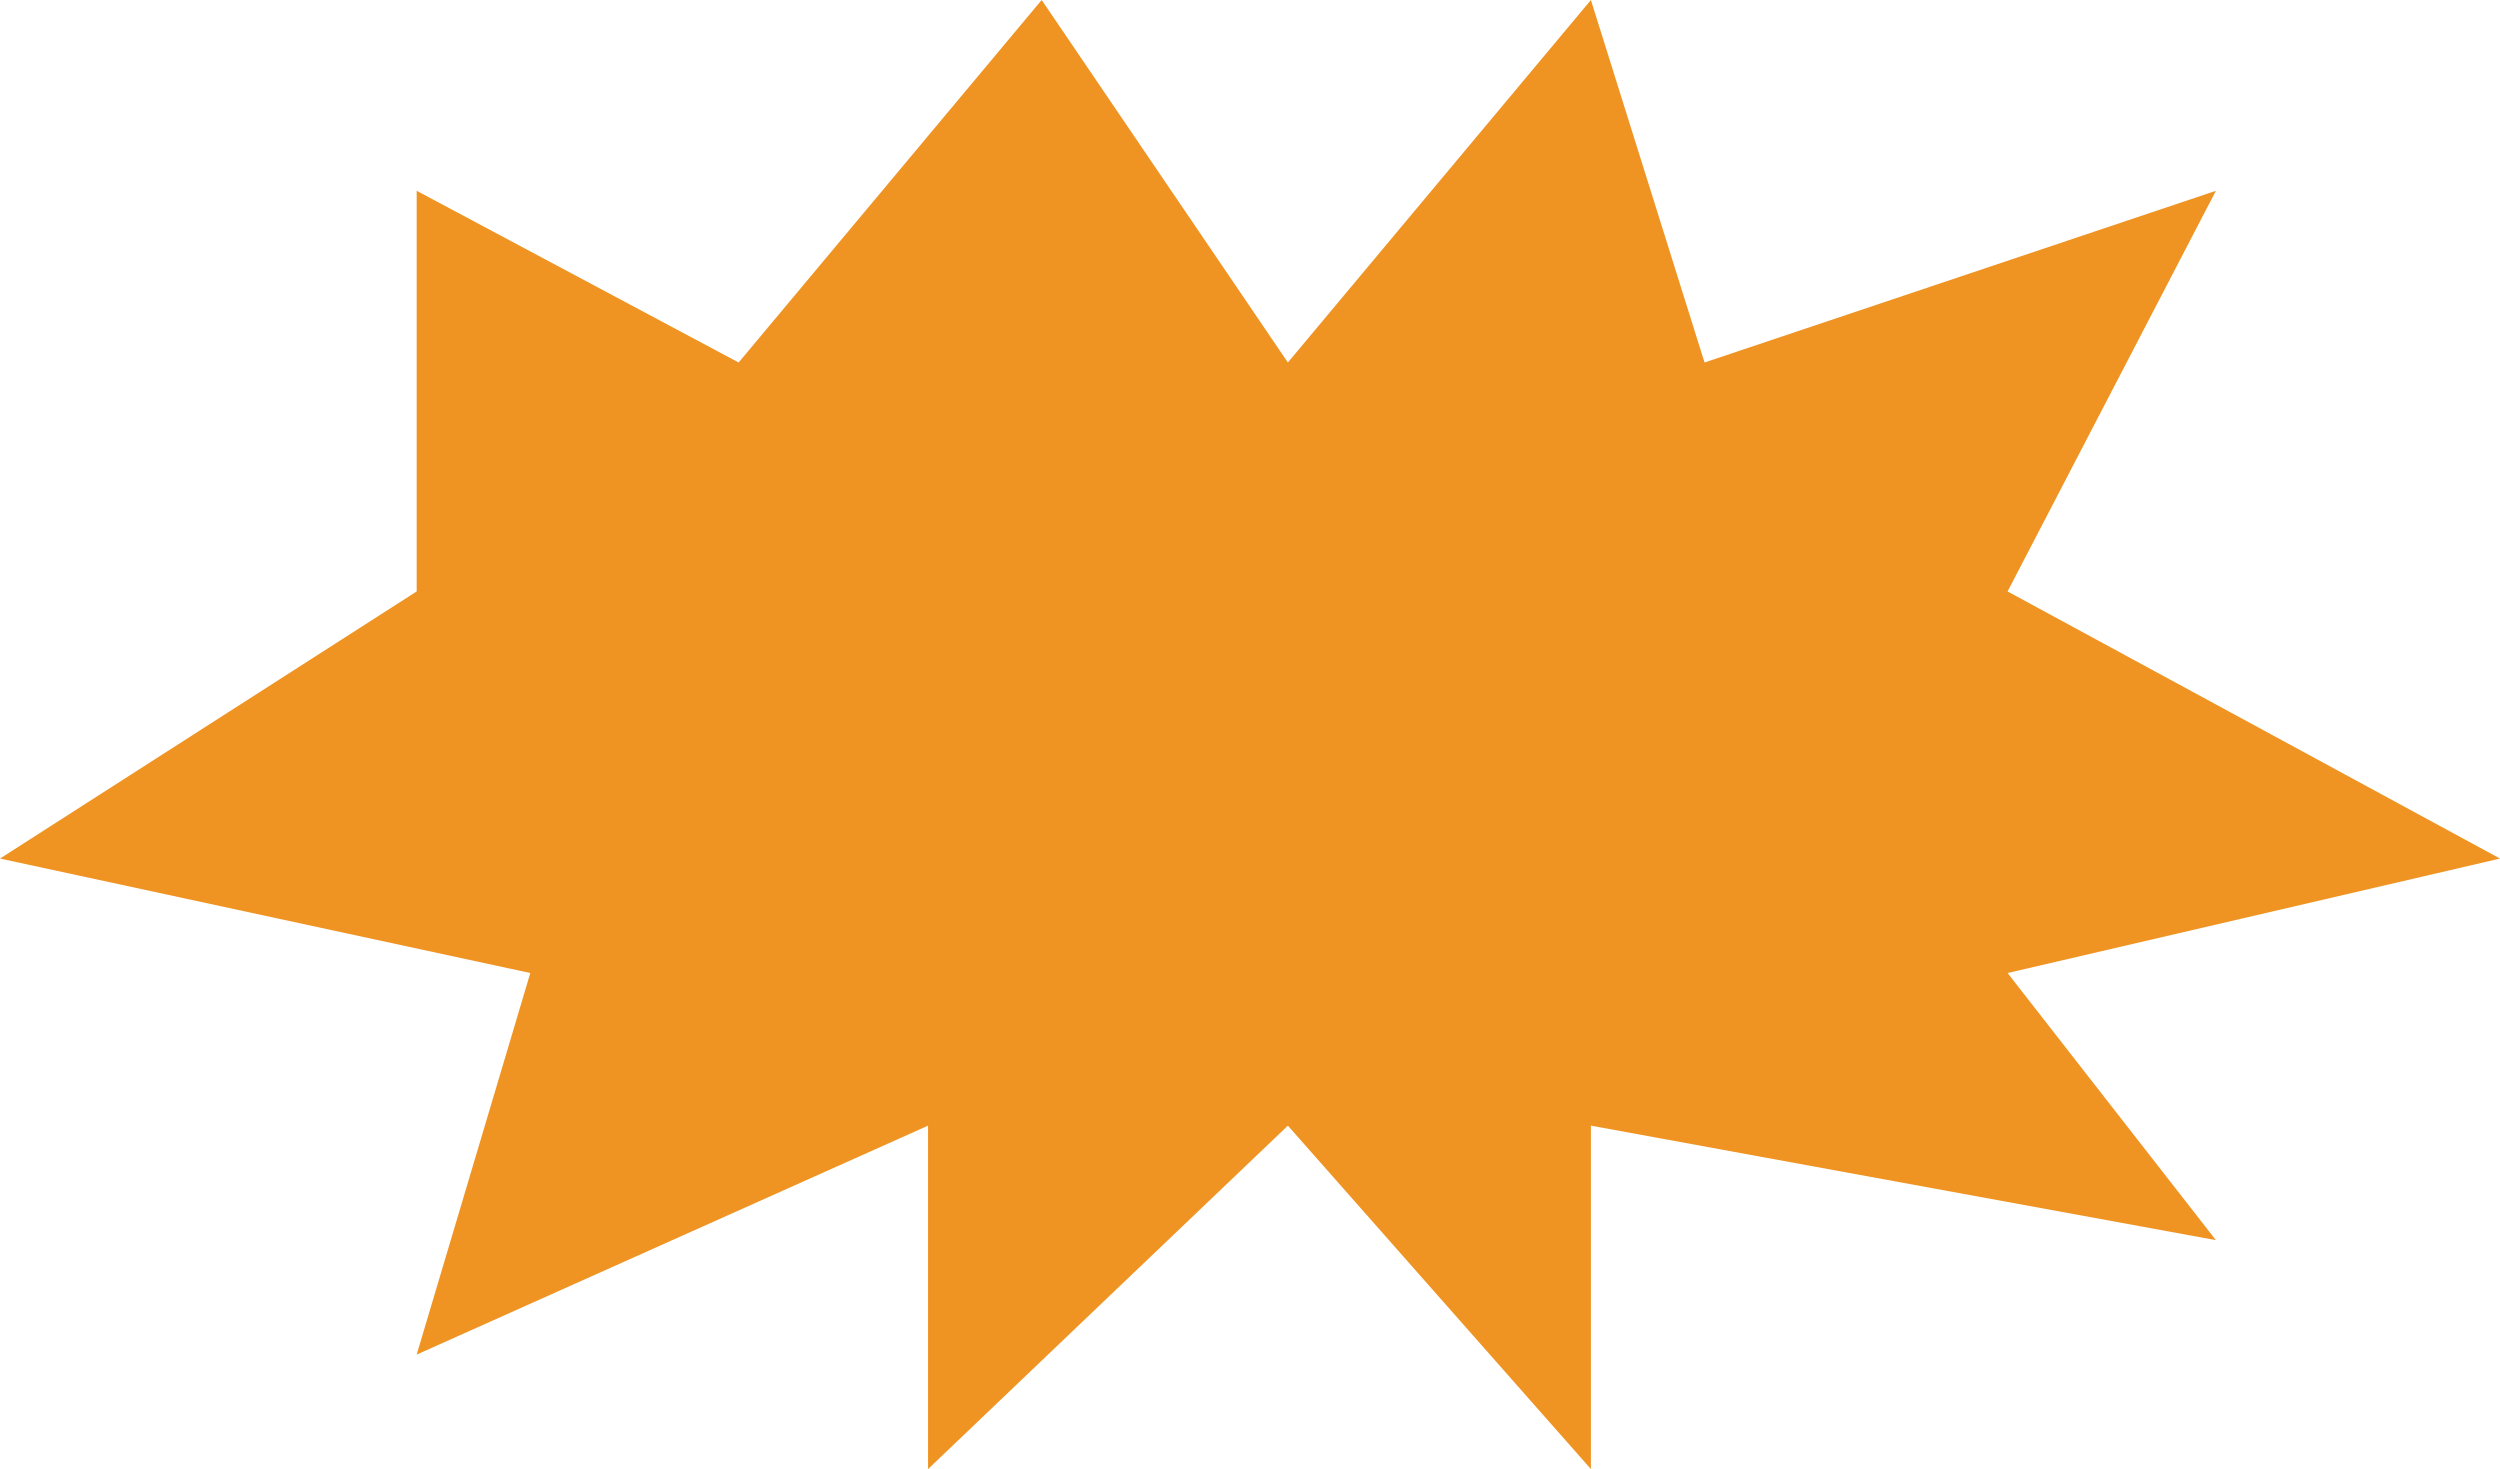 <svg width="97" height="57" viewBox="0 0 97 57" fill="none" xmlns="http://www.w3.org/2000/svg">
<path d="M16.167 7.403V22.948L0 33.312L20.576 37.753L16.167 52.558L36.008 43.675V57L49.97 43.675L61.727 57V43.675L85.977 48.117L77.894 37.753L97 33.312L77.894 22.948L85.977 7.403L66.136 14.065L61.727 0L49.97 14.065L40.417 0L28.659 14.065L16.167 7.403Z" fill="#EF9322"/>
</svg>
